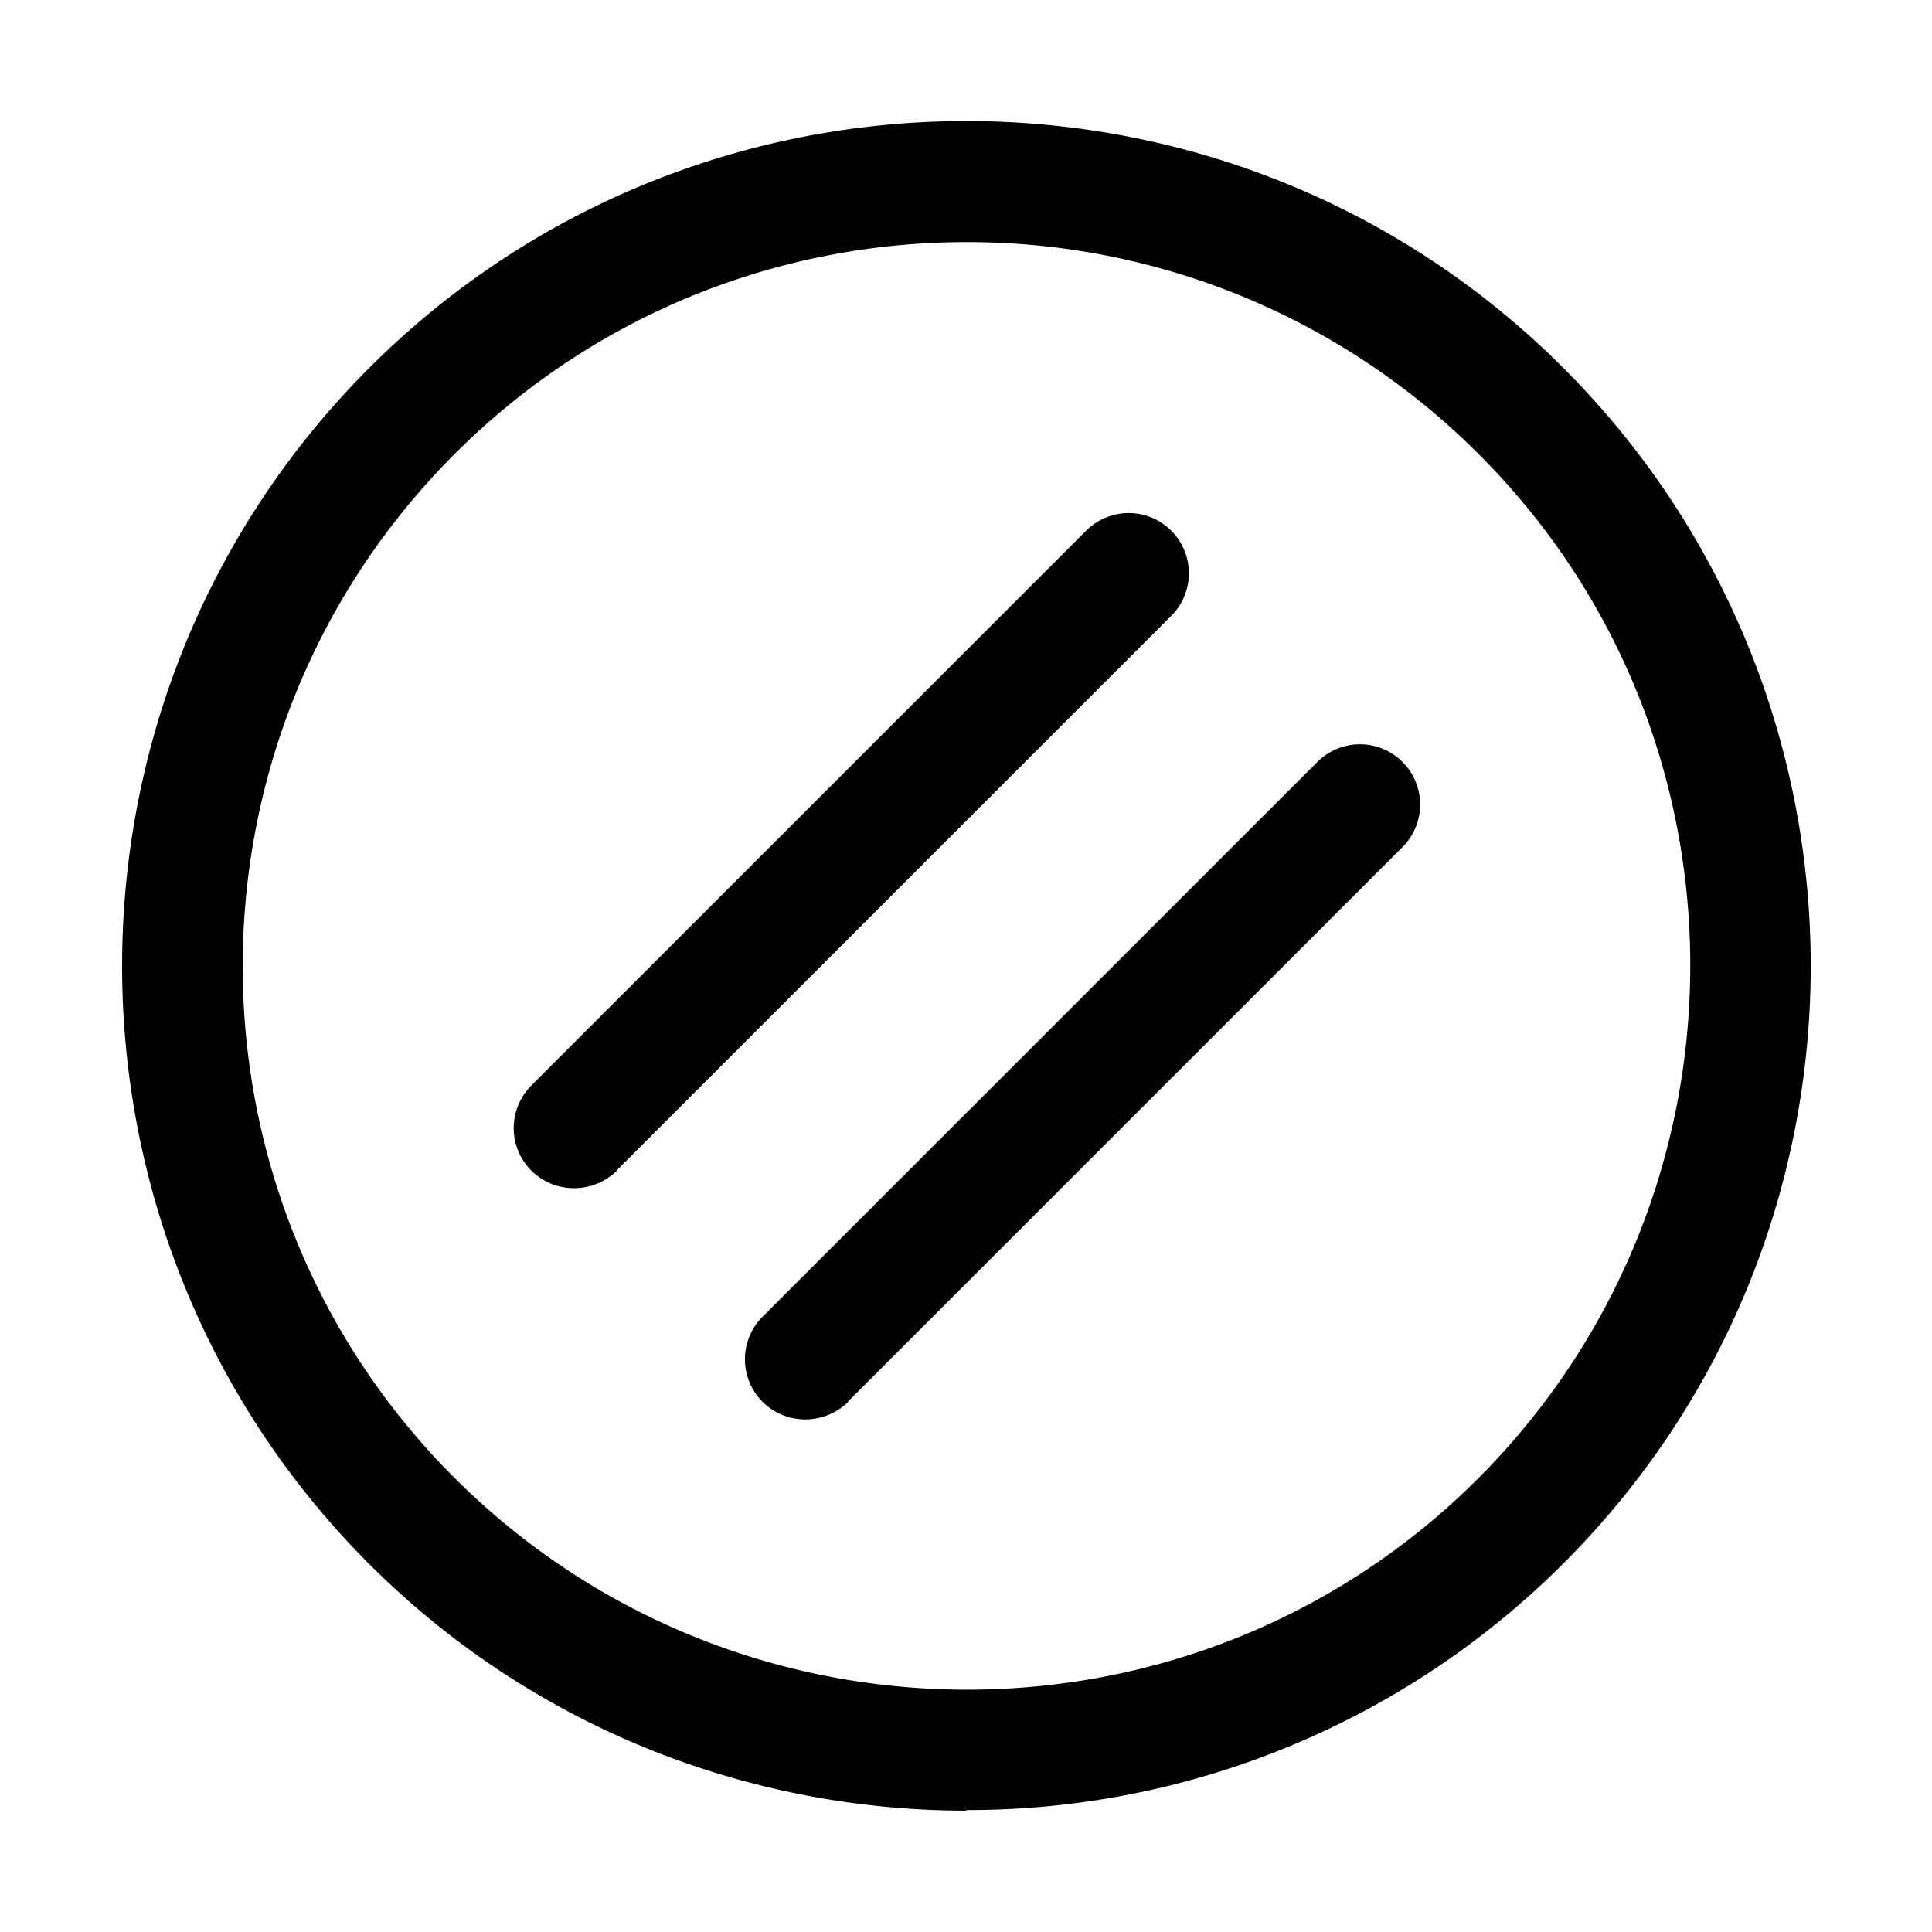 <svg xmlns="http://www.w3.org/2000/svg" viewBox="0 0 32 32"><path d="M16.01 29.99c-3.58 0-7.17-1.36-9.9-4.09-5.45-5.46-5.45-14.34 0-19.8C11.56.64 20.45.64 25.9 6.1c5.45 5.46 5.46 14.33 0 19.79a13.943 13.943 0 0 1-9.9 4.09l.01.01Zm0-25.98c-3.07 0-6.14 1.17-8.48 3.51-4.68 4.68-4.68 12.29 0 16.96 4.68 4.67 12.29 4.68 16.96 0 4.67-4.68 4.68-12.29 0-16.96a11.955 11.955 0 0 0-8.48-3.51Zm-1.97 19.21 9.19-9.19a.996.996 0 1 0-1.41-1.41l-9.19 9.19a.996.996 0 0 0 .71 1.7c.26 0 .51-.1.71-.29h-.01Zm-3.83-3.83 9.19-9.19a.996.996 0 1 0-1.41-1.41L8.8 17.98a.996.996 0 0 0 .71 1.7c.26 0 .51-.1.71-.29h-.01Z"/></svg>
